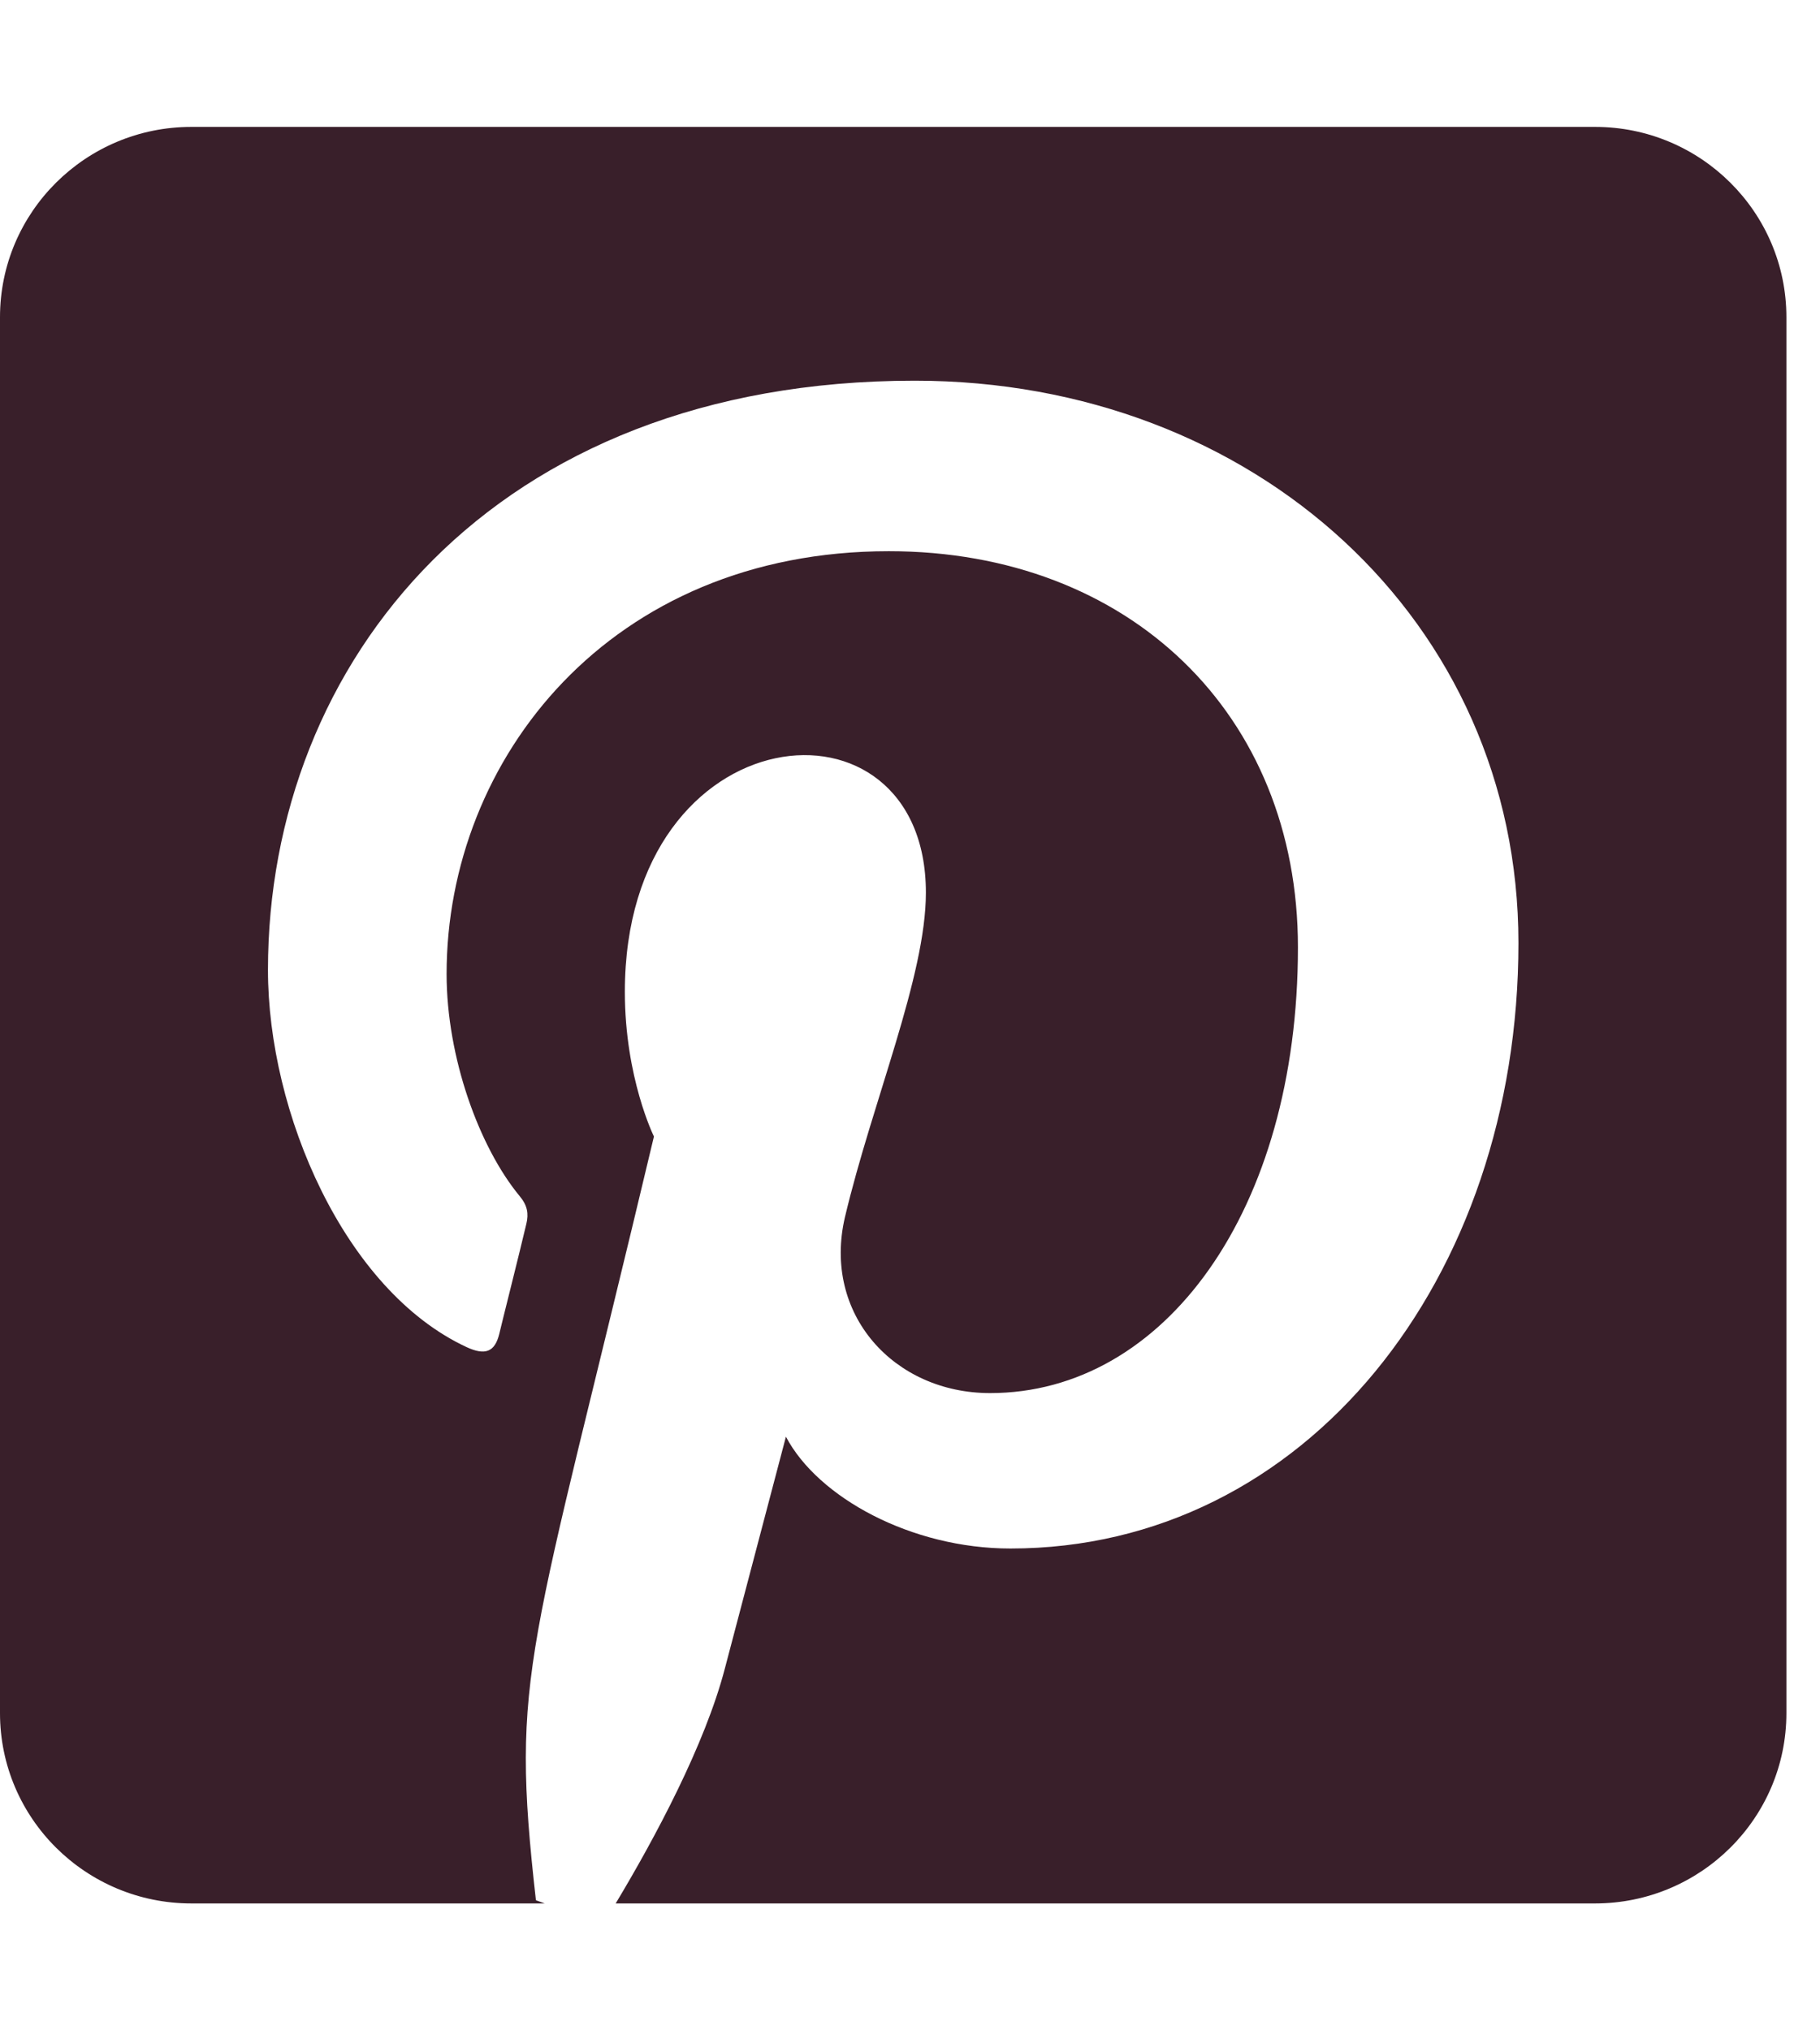<svg width="52" height="58" viewBox="0 0 52 58" fill="none" xmlns="http://www.w3.org/2000/svg">
<g clip-path="url(#clip0)">
<path d="M51.04 9.062V48.938C51.04 51.94 48.59 54.375 45.571 54.375H17.591C18.707 52.517 20.143 49.844 20.712 47.657C21.054 46.355 22.455 41.042 22.455 41.042C23.367 42.775 26.033 44.236 28.869 44.236C37.312 44.236 43.384 36.522 43.384 26.938C43.384 17.751 35.842 10.875 26.135 10.875C14.059 10.875 7.656 18.929 7.656 27.709C7.656 31.787 9.843 36.862 13.33 38.482C13.865 38.731 14.139 38.618 14.264 38.108C14.355 37.723 14.834 35.831 15.039 34.959C15.107 34.675 15.073 34.438 14.845 34.166C13.694 32.772 12.76 30.212 12.76 27.822C12.76 21.682 17.431 15.746 25.395 15.746C32.265 15.746 37.084 20.402 37.084 27.063C37.084 34.585 33.267 39.796 28.288 39.796C25.543 39.796 23.492 37.541 24.142 34.766C24.928 31.458 26.454 27.89 26.454 25.5C26.454 19.496 17.853 20.323 17.853 28.332C17.853 30.79 18.684 32.466 18.684 32.466C15.107 47.51 14.572 47.703 15.312 54.284L15.563 54.375H5.469C2.449 54.375 0 51.94 0 48.938V9.062C0 6.061 2.449 3.625 5.469 3.625H45.571C48.59 3.625 51.04 6.061 51.04 9.062Z" fill="#391F2A"/>
</g>
<defs>
<clipPath id="clip0">
<rect width="51.04" height="58" fill="white"/>
</clipPath>
</defs>
</svg>
